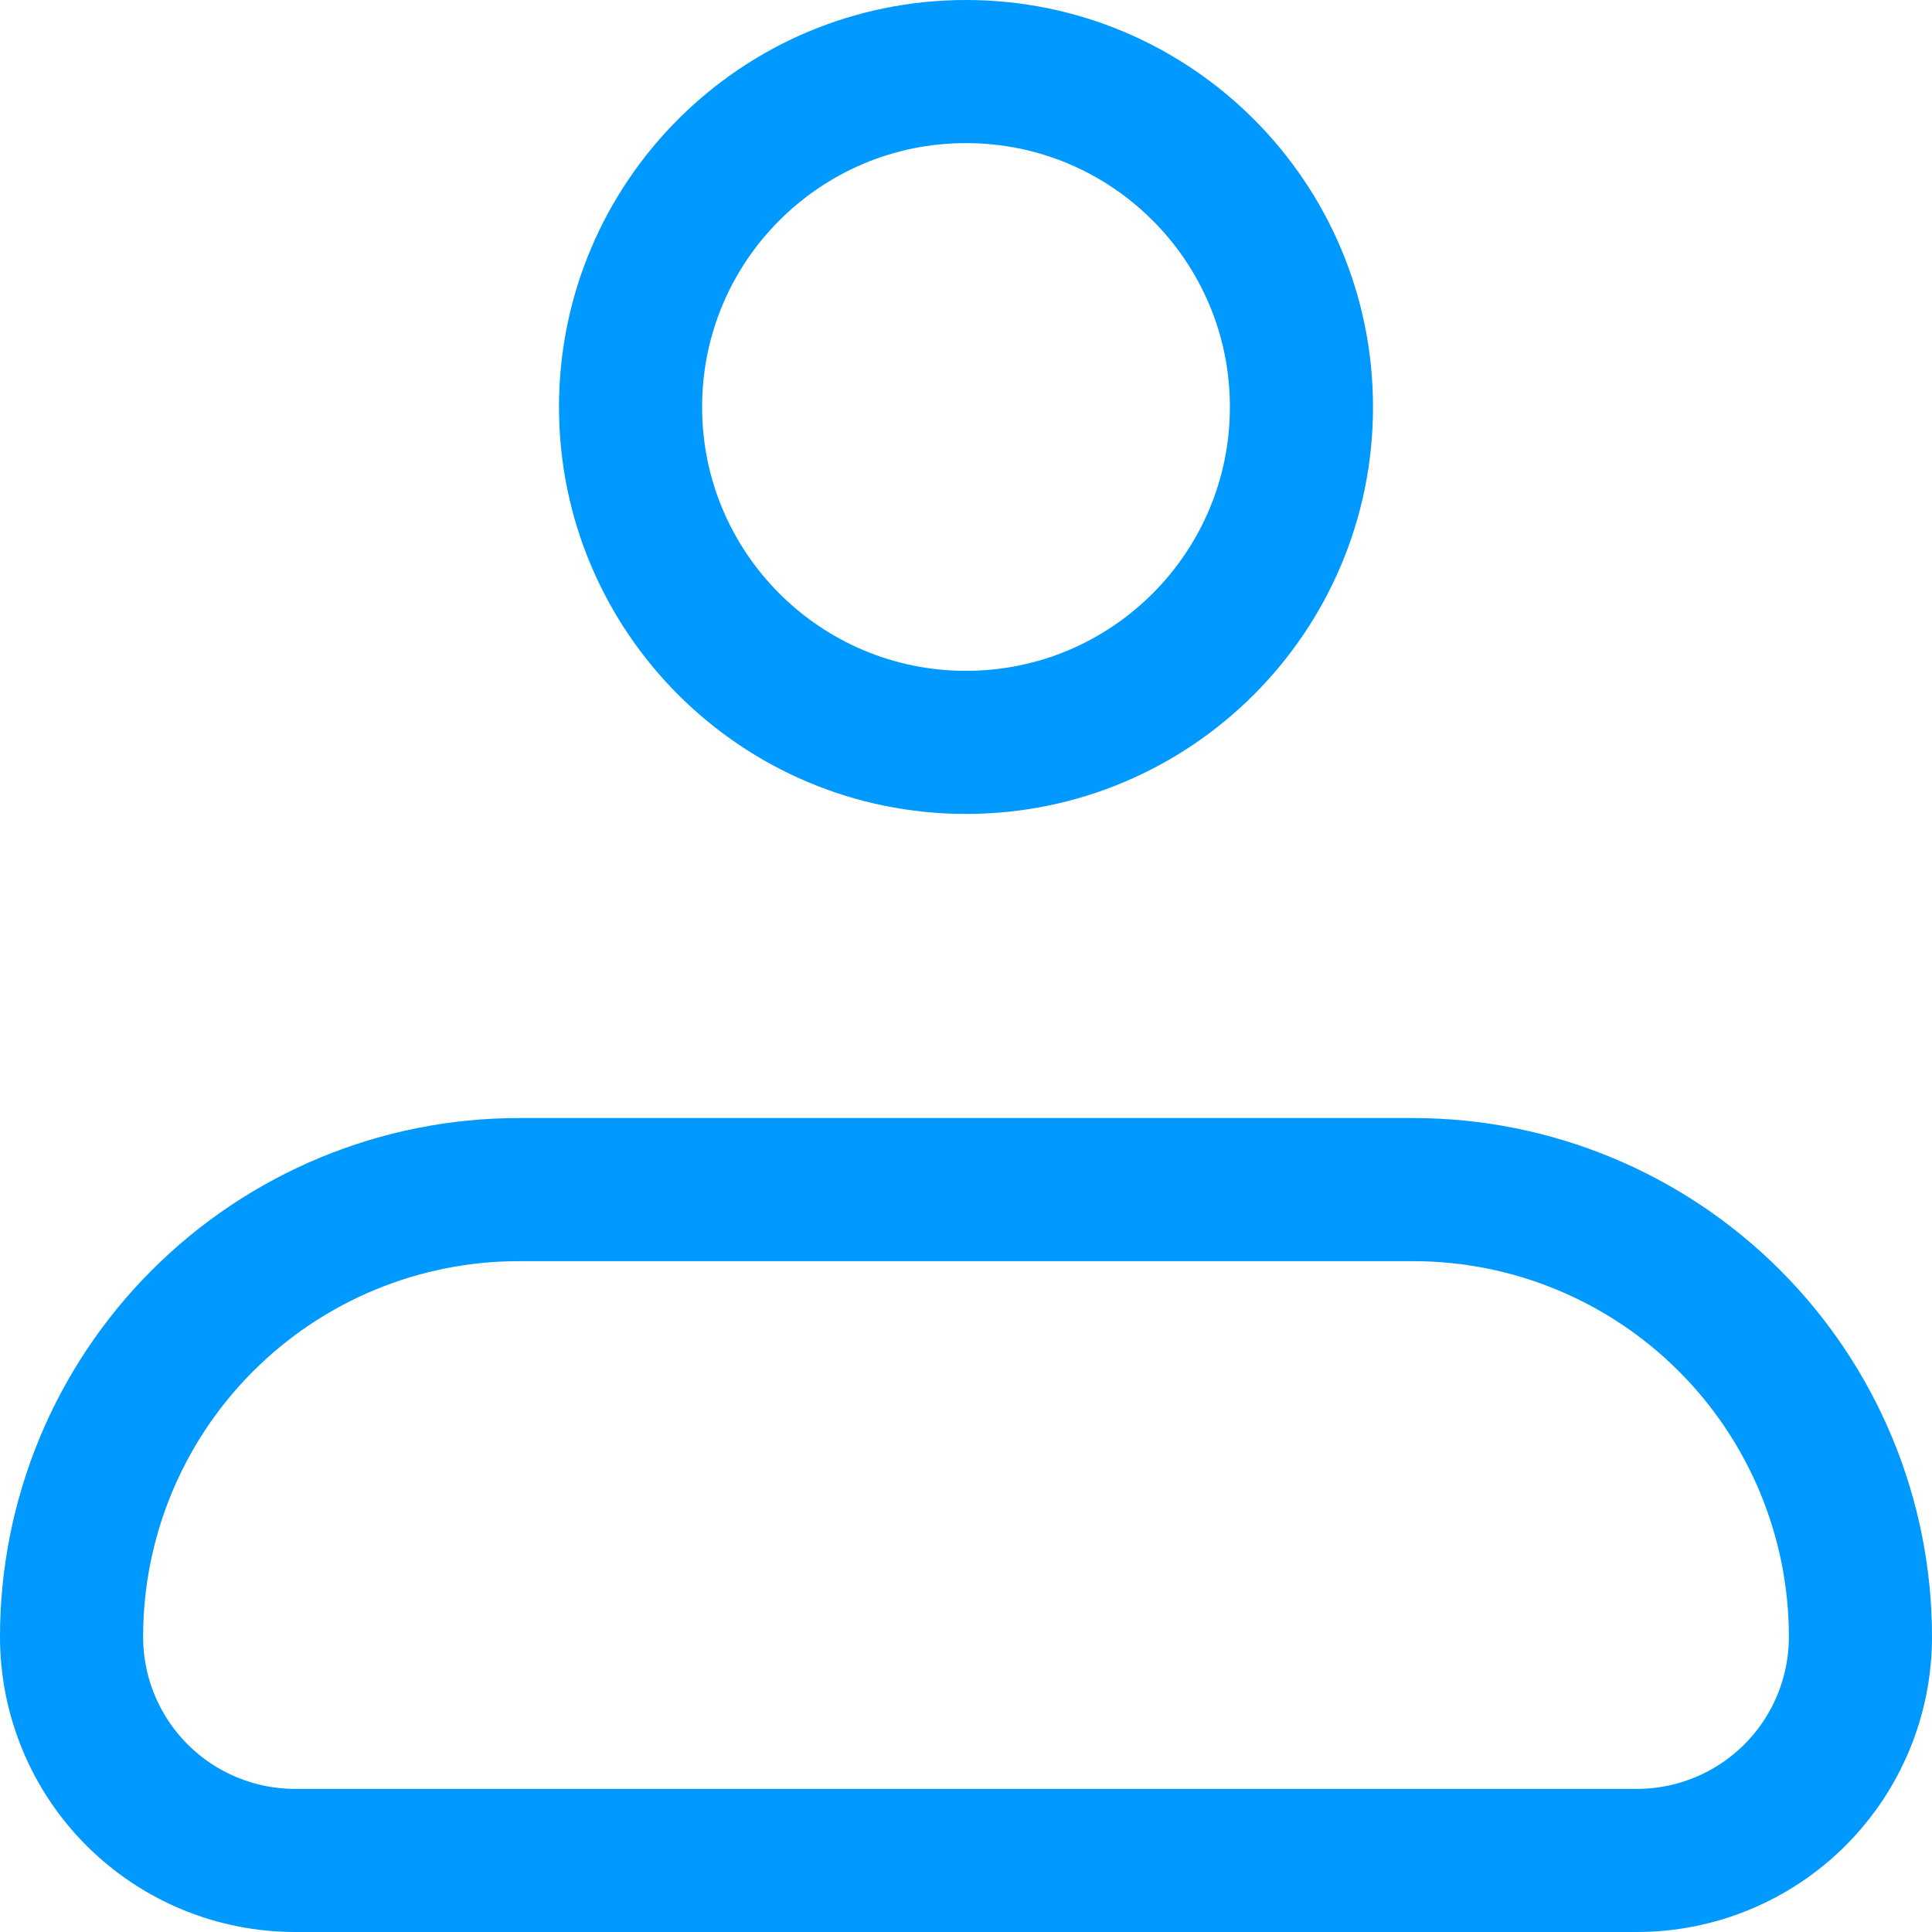 <svg width="27" height="27" viewBox="0 0 27 27" fill="none" xmlns="http://www.w3.org/2000/svg">
<path d="M1 22.875C1 21.217 1.658 19.628 2.831 18.456C4.003 17.284 5.592 16.625 7.25 16.625H19.75C21.408 16.625 22.997 17.284 24.169 18.456C25.341 19.628 26 21.217 26 22.875C26 23.704 25.671 24.499 25.085 25.085C24.499 25.671 23.704 26 22.875 26H4.125C3.296 26 2.501 25.671 1.915 25.085C1.329 24.499 1 23.704 1 22.875Z" stroke="#0099FF" stroke-width="2" stroke-linejoin="round"/>
<path d="M13.5 10.375C16.089 10.375 18.188 8.276 18.188 5.688C18.188 3.099 16.089 1 13.5 1C10.911 1 8.812 3.099 8.812 5.688C8.812 8.276 10.911 10.375 13.5 10.375Z" stroke="#0099FF" stroke-width="2"/>
</svg>

